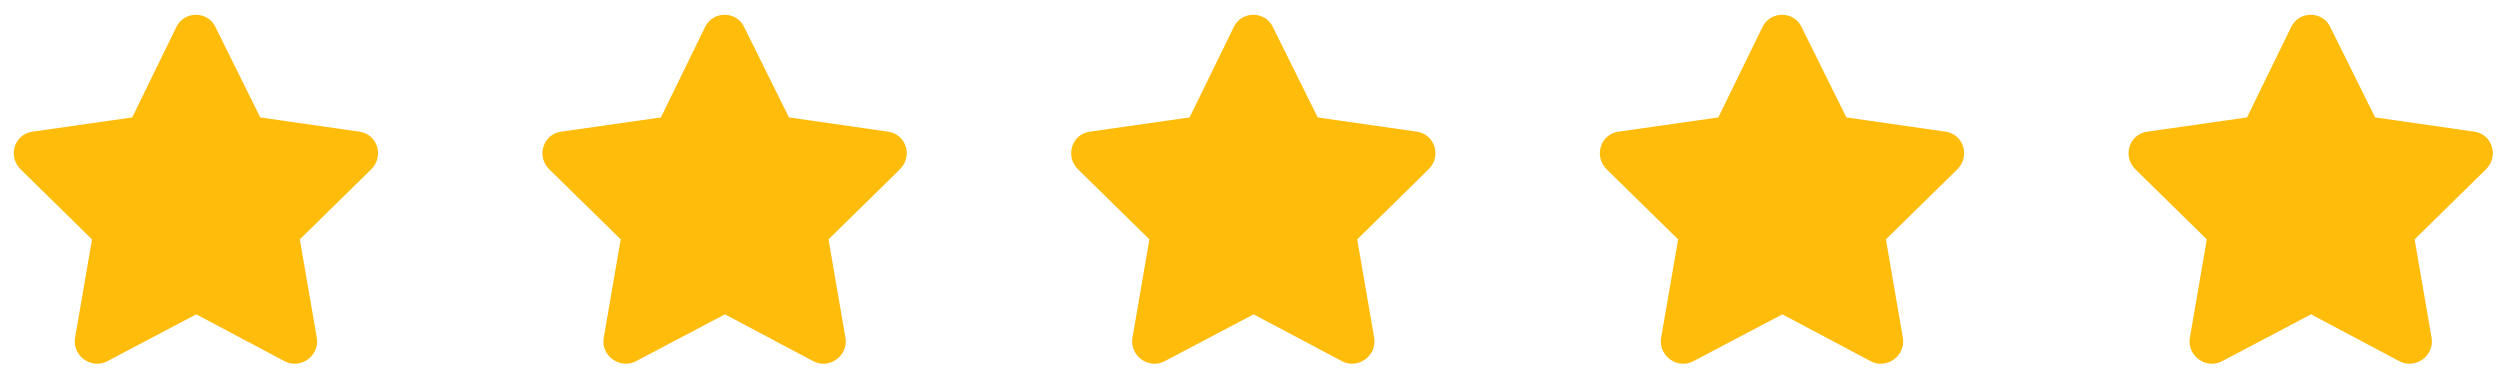 <svg width='86' height='13' viewBox='0 0 86 13' fill='none' xmlns='http://www.w3.org/2000/svg'><path d='M6.07.922 4.548 4.039l-3.445.492c-.61.094-.844.844-.398 1.29l2.46 2.413-.585 3.399c-.094.61.562 1.078 1.101.797l3.07-1.617 3.047 1.617c.54.281 1.196-.188 1.102-.797l-.586-3.399 2.46-2.414c.446-.445.212-1.195-.398-1.289L8.954 4.04 7.407.922c-.258-.54-1.055-.563-1.336 0ZM24.258.922l-1.523 3.117-3.445.492c-.61.094-.844.844-.399 1.29l2.461 2.413-.586 3.399c-.094.61.563 1.078 1.102.797l3.07-1.617 3.047 1.617c.539.281 1.195-.188 1.101-.797l-.585-3.399 2.46-2.414c.446-.445.211-1.195-.398-1.289l-3.422-.492L25.594.922c-.258-.54-1.055-.563-1.336 0ZM42.446.922l-1.524 3.117-3.445.492c-.61.094-.844.844-.398 1.29l2.46 2.413-.585 3.399c-.094.61.562 1.078 1.101.797l3.07-1.617 3.047 1.617c.54.281 1.196-.188 1.102-.797l-.586-3.399 2.46-2.414c.446-.445.212-1.195-.398-1.289L45.33 4.04 43.782.922c-.258-.54-1.055-.563-1.336 0ZM60.633.922 59.11 4.039l-3.446.492c-.609.094-.843.844-.398 1.29l2.461 2.413-.586 3.399c-.094.61.563 1.078 1.102.797l3.07-1.617 3.047 1.617c.539.281 1.195-.188 1.101-.797l-.585-3.399 2.46-2.414c.446-.445.211-1.195-.398-1.289l-3.422-.492L61.97.922c-.258-.54-1.055-.563-1.336 0ZM78.82.922l-1.523 3.117-3.445.492c-.61.094-.844.844-.398 1.29l2.46 2.413-.585 3.399c-.094.61.562 1.078 1.101.797l3.07-1.617 3.047 1.617c.54.281 1.196-.188 1.102-.797l-.586-3.399 2.46-2.414c.446-.445.212-1.195-.397-1.289l-3.422-.492L80.157.922c-.258-.54-1.055-.563-1.336 0Z' fill='#FFBC0B'/></svg>